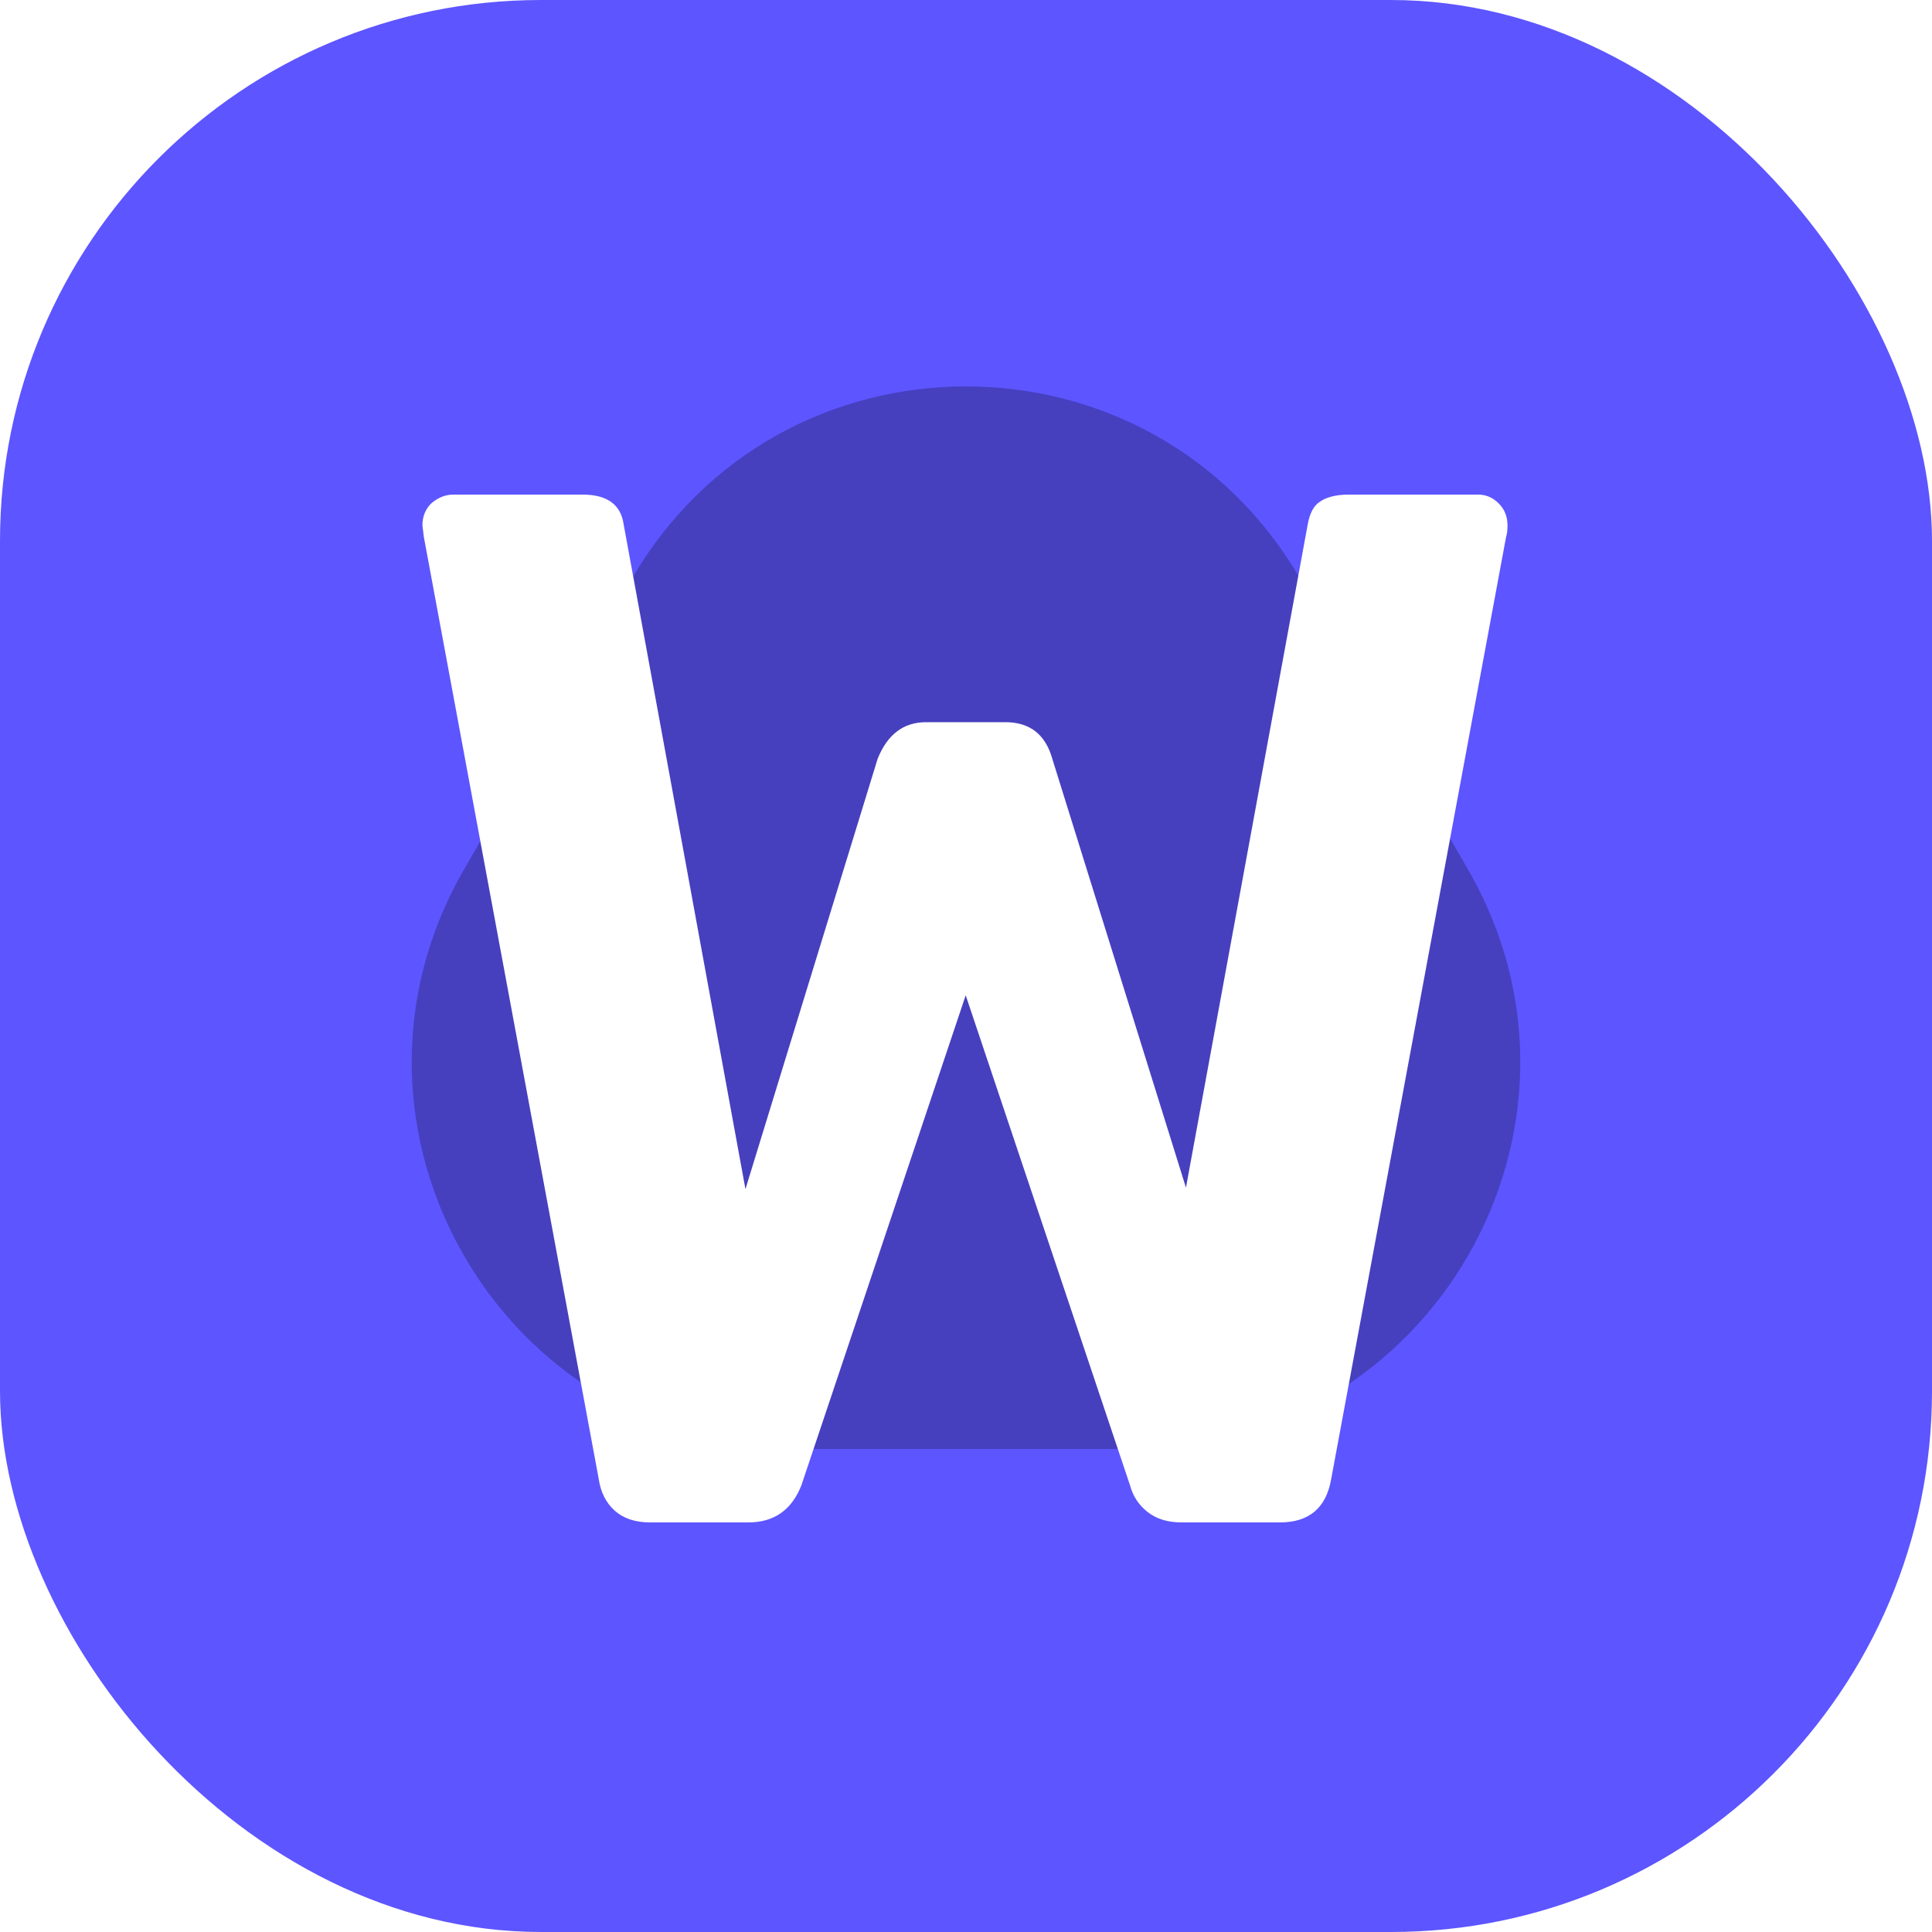 <svg width="250" height="250" viewBox="0 0 250 250" fill="none" xmlns="http://www.w3.org/2000/svg">
<rect width="250" height="250" rx="70" fill="#5D55FF"/>
<path d="M81.699 75C100.944 41.667 149.056 41.667 168.301 75L189.952 112.5C209.197 145.833 185.141 187.5 146.651 187.5H103.349C64.859 187.5 40.803 145.833 60.048 112.5L81.699 75Z" fill="black" fill-opacity="0.25"/>
<g filter="url(#filter0_d)">
<path d="M84.111 193C82.211 193 80.691 192.493 79.551 191.48C78.411 190.467 77.715 189.073 77.461 187.3L54.851 65.51L54.661 63.99C54.661 62.85 55.041 61.9 55.801 61.14C56.688 60.38 57.638 60 58.651 60H75.371C78.538 60 80.311 61.267 80.691 63.8L96.461 149.87L113.561 94.2C114.828 91.033 116.918 89.45 119.831 89.45H130.091C133.258 89.45 135.285 91.033 136.171 94.2L153.461 149.68L169.231 63.8C169.485 62.407 169.991 61.457 170.751 60.95C171.638 60.317 172.905 60 174.551 60H191.271C192.285 60 193.171 60.38 193.931 61.14C194.691 61.9 195.071 62.85 195.071 63.99C195.071 64.623 195.008 65.13 194.881 65.51L172.271 187.3C171.638 191.1 169.421 193 165.621 193H152.891C151.118 193 149.661 192.557 148.521 191.67C147.381 190.783 146.621 189.643 146.241 188.25L124.961 124.79L103.681 188.25C102.415 191.417 100.135 193 96.841 193H84.111Z" fill="white"/>
</g>
<defs>
<filter id="filter0_d" x="50.661" y="60" width="148.41" height="141" filterUnits="userSpaceOnUse" color-interpolation-filters="sRGB">
<feFlood flood-opacity="0" result="BackgroundImageFix"/>
<feColorMatrix in="SourceAlpha" type="matrix" values="0 0 0 0 0 0 0 0 0 0 0 0 0 0 0 0 0 0 127 0" result="hardAlpha"/>
<feOffset dy="4"/>
<feGaussianBlur stdDeviation="2"/>
<feComposite in2="hardAlpha" operator="out"/>
<feColorMatrix type="matrix" values="0 0 0 0 0 0 0 0 0 0 0 0 0 0 0 0 0 0 0.25 0"/>
<feBlend mode="normal" in2="BackgroundImageFix" result="effect1_dropShadow"/>
<feBlend mode="normal" in="SourceGraphic" in2="effect1_dropShadow" result="shape"/>
</filter>
</defs>
</svg>
